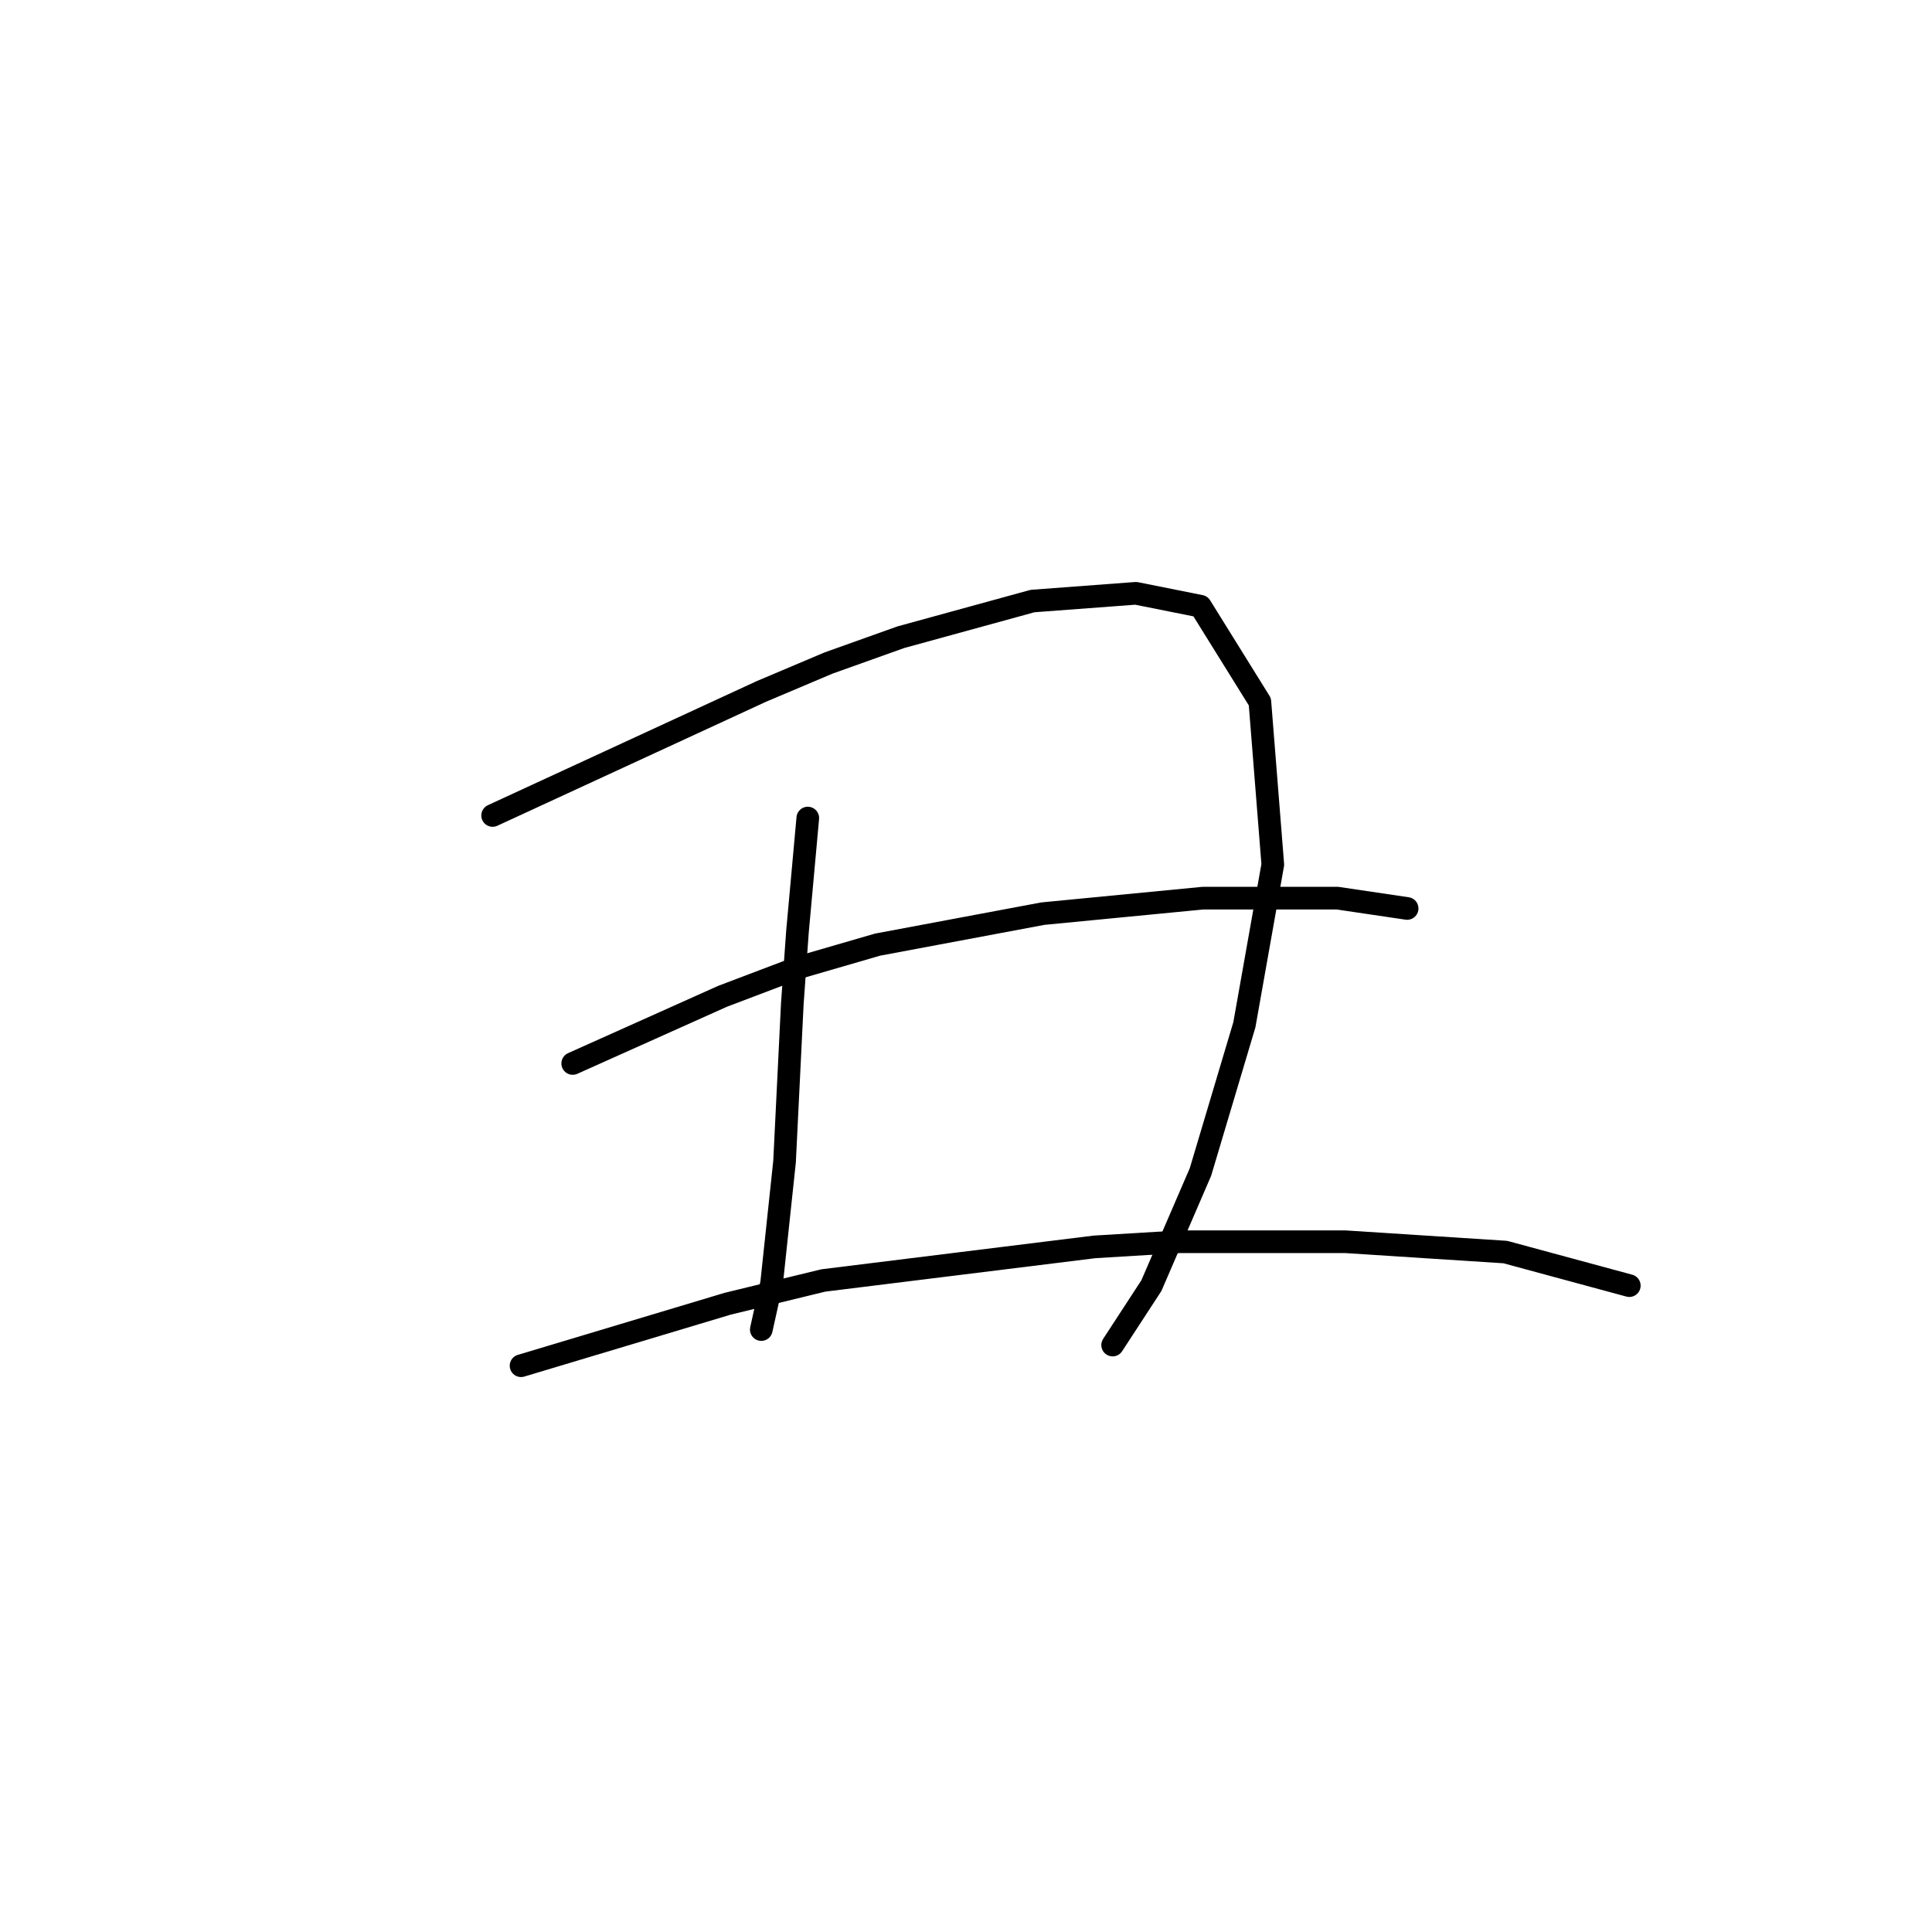 <?xml version="1.0" standalone="no"?>
    <svg width="256" height="256" xmlns="http://www.w3.org/2000/svg" version="1.1">
    <polyline stroke="black" stroke-width="3" stroke-linecap="round" fill="transparent" stroke-linejoin="round" points="65.276 108.054 83.076 99.839 100.876 91.623 109.776 87.858 119.36 84.435 136.818 79.642 150.51 78.616 159.068 80.327 166.941 92.992 168.653 114.558 164.887 135.781 159.068 155.292 152.564 170.354 147.43 178.227 147.43 178.227 " />
        <polyline stroke="black" stroke-width="3" stroke-linecap="round" fill="transparent" stroke-linejoin="round" points="107.037 108.396 106.353 115.927 105.668 123.458 104.983 133.042 103.957 153.923 102.245 170.012 100.876 176.173 100.876 176.173 " />
        <polyline stroke="black" stroke-width="3" stroke-linecap="round" fill="transparent" stroke-linejoin="round" points="75.887 140.916 85.814 136.466 95.741 132.016 105.668 128.25 116.28 125.169 138.187 121.062 159.41 119.008 177.21 119.008 186.453 120.377 186.453 120.377 " />
        <polyline stroke="black" stroke-width="3" stroke-linecap="round" fill="transparent" stroke-linejoin="round" points="69.041 180.966 82.733 176.858 96.426 172.75 109.091 169.669 145.034 165.219 156.33 164.535 178.237 164.535 199.46 165.904 215.891 170.354 215.891 170.354 " />
        </svg>
